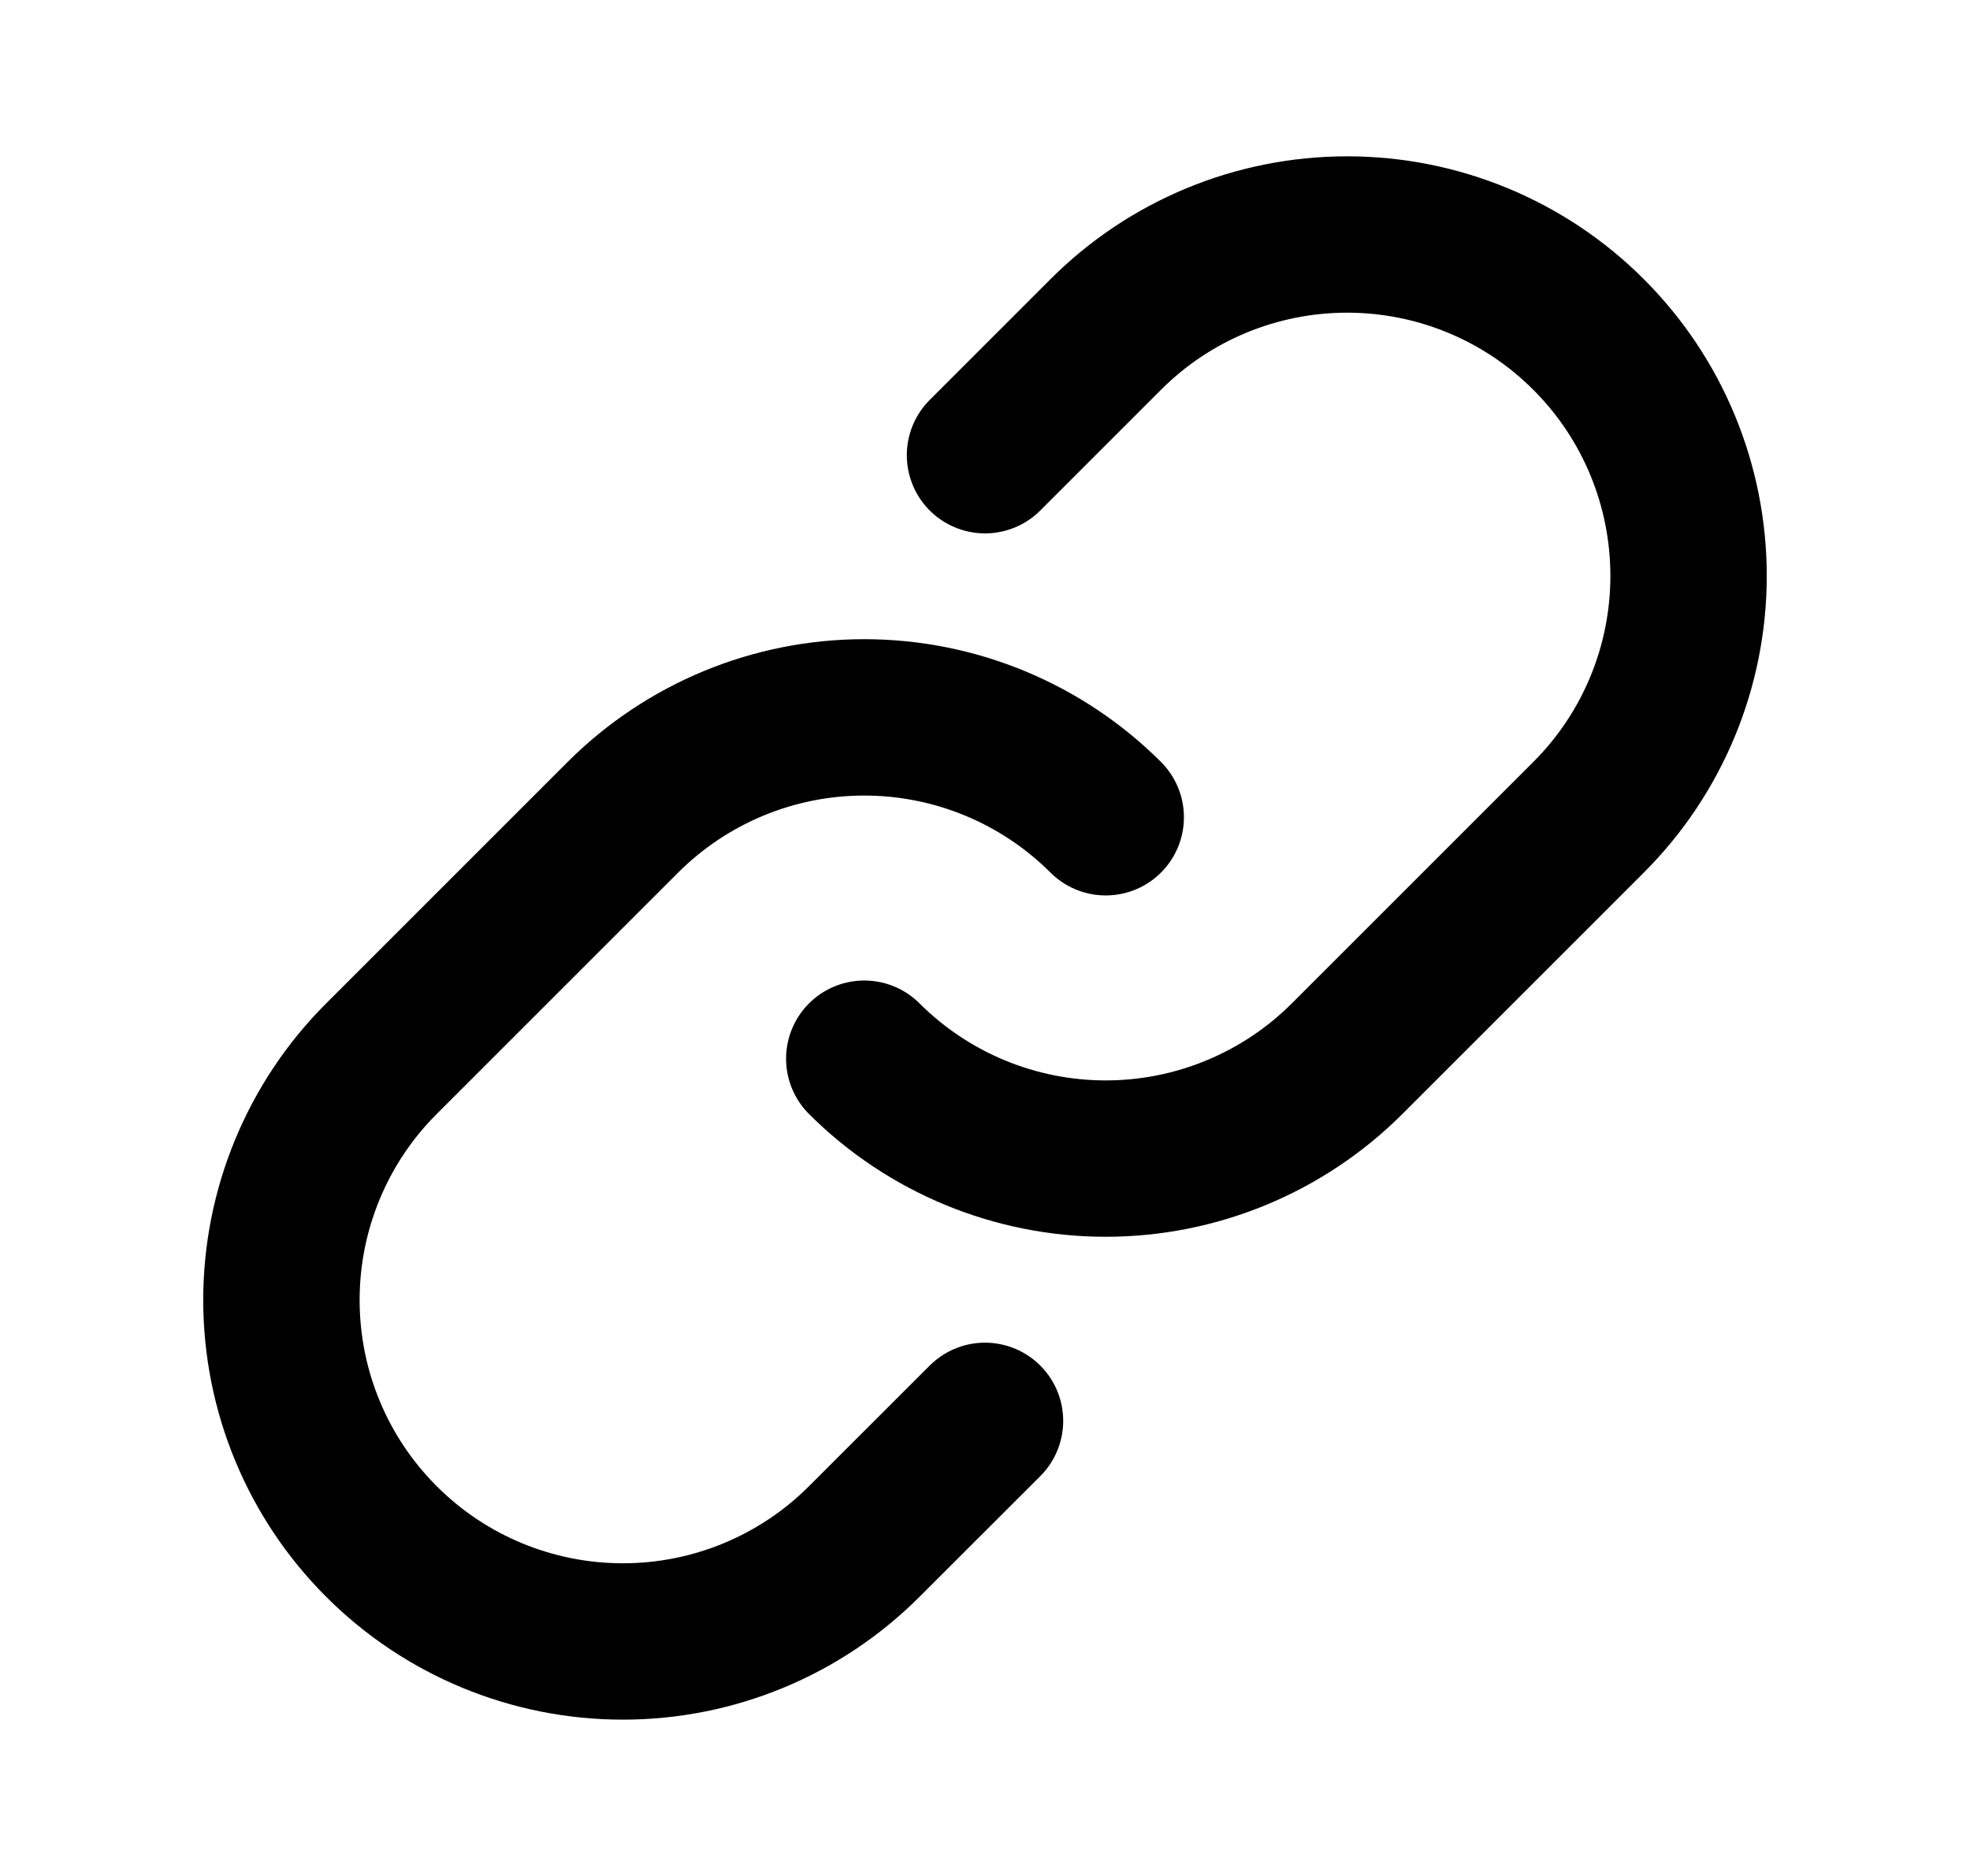 <svg width="21" height="20" viewBox="0 0 21 20" fill="none" xmlns="http://www.w3.org/2000/svg">
<path d="M11.787 8.713C11.104 8.031 10.178 7.648 9.213 7.648C8.248 7.648 7.323 8.031 6.64 8.713L4.066 11.287C3.383 11.969 3 12.895 3 13.86C3 14.826 3.383 15.752 4.066 16.434C4.748 17.117 5.674 17.5 6.64 17.5C7.605 17.5 8.531 17.117 9.213 16.434L10.5 15.148" stroke="black" stroke-width="1.667" stroke-linecap="round" stroke-linejoin="round"/>
<path d="M9.213 11.287C9.896 11.969 10.822 12.352 11.787 12.352C12.752 12.352 13.677 11.969 14.36 11.287L16.934 8.713C17.617 8.031 18 7.105 18 6.14C18 5.174 17.617 4.248 16.934 3.566C16.252 2.883 15.326 2.5 14.36 2.5C13.395 2.5 12.469 2.883 11.787 3.566L10.5 4.853" stroke="black" stroke-width="1.667" stroke-linecap="round" stroke-linejoin="round"/>
</svg>
